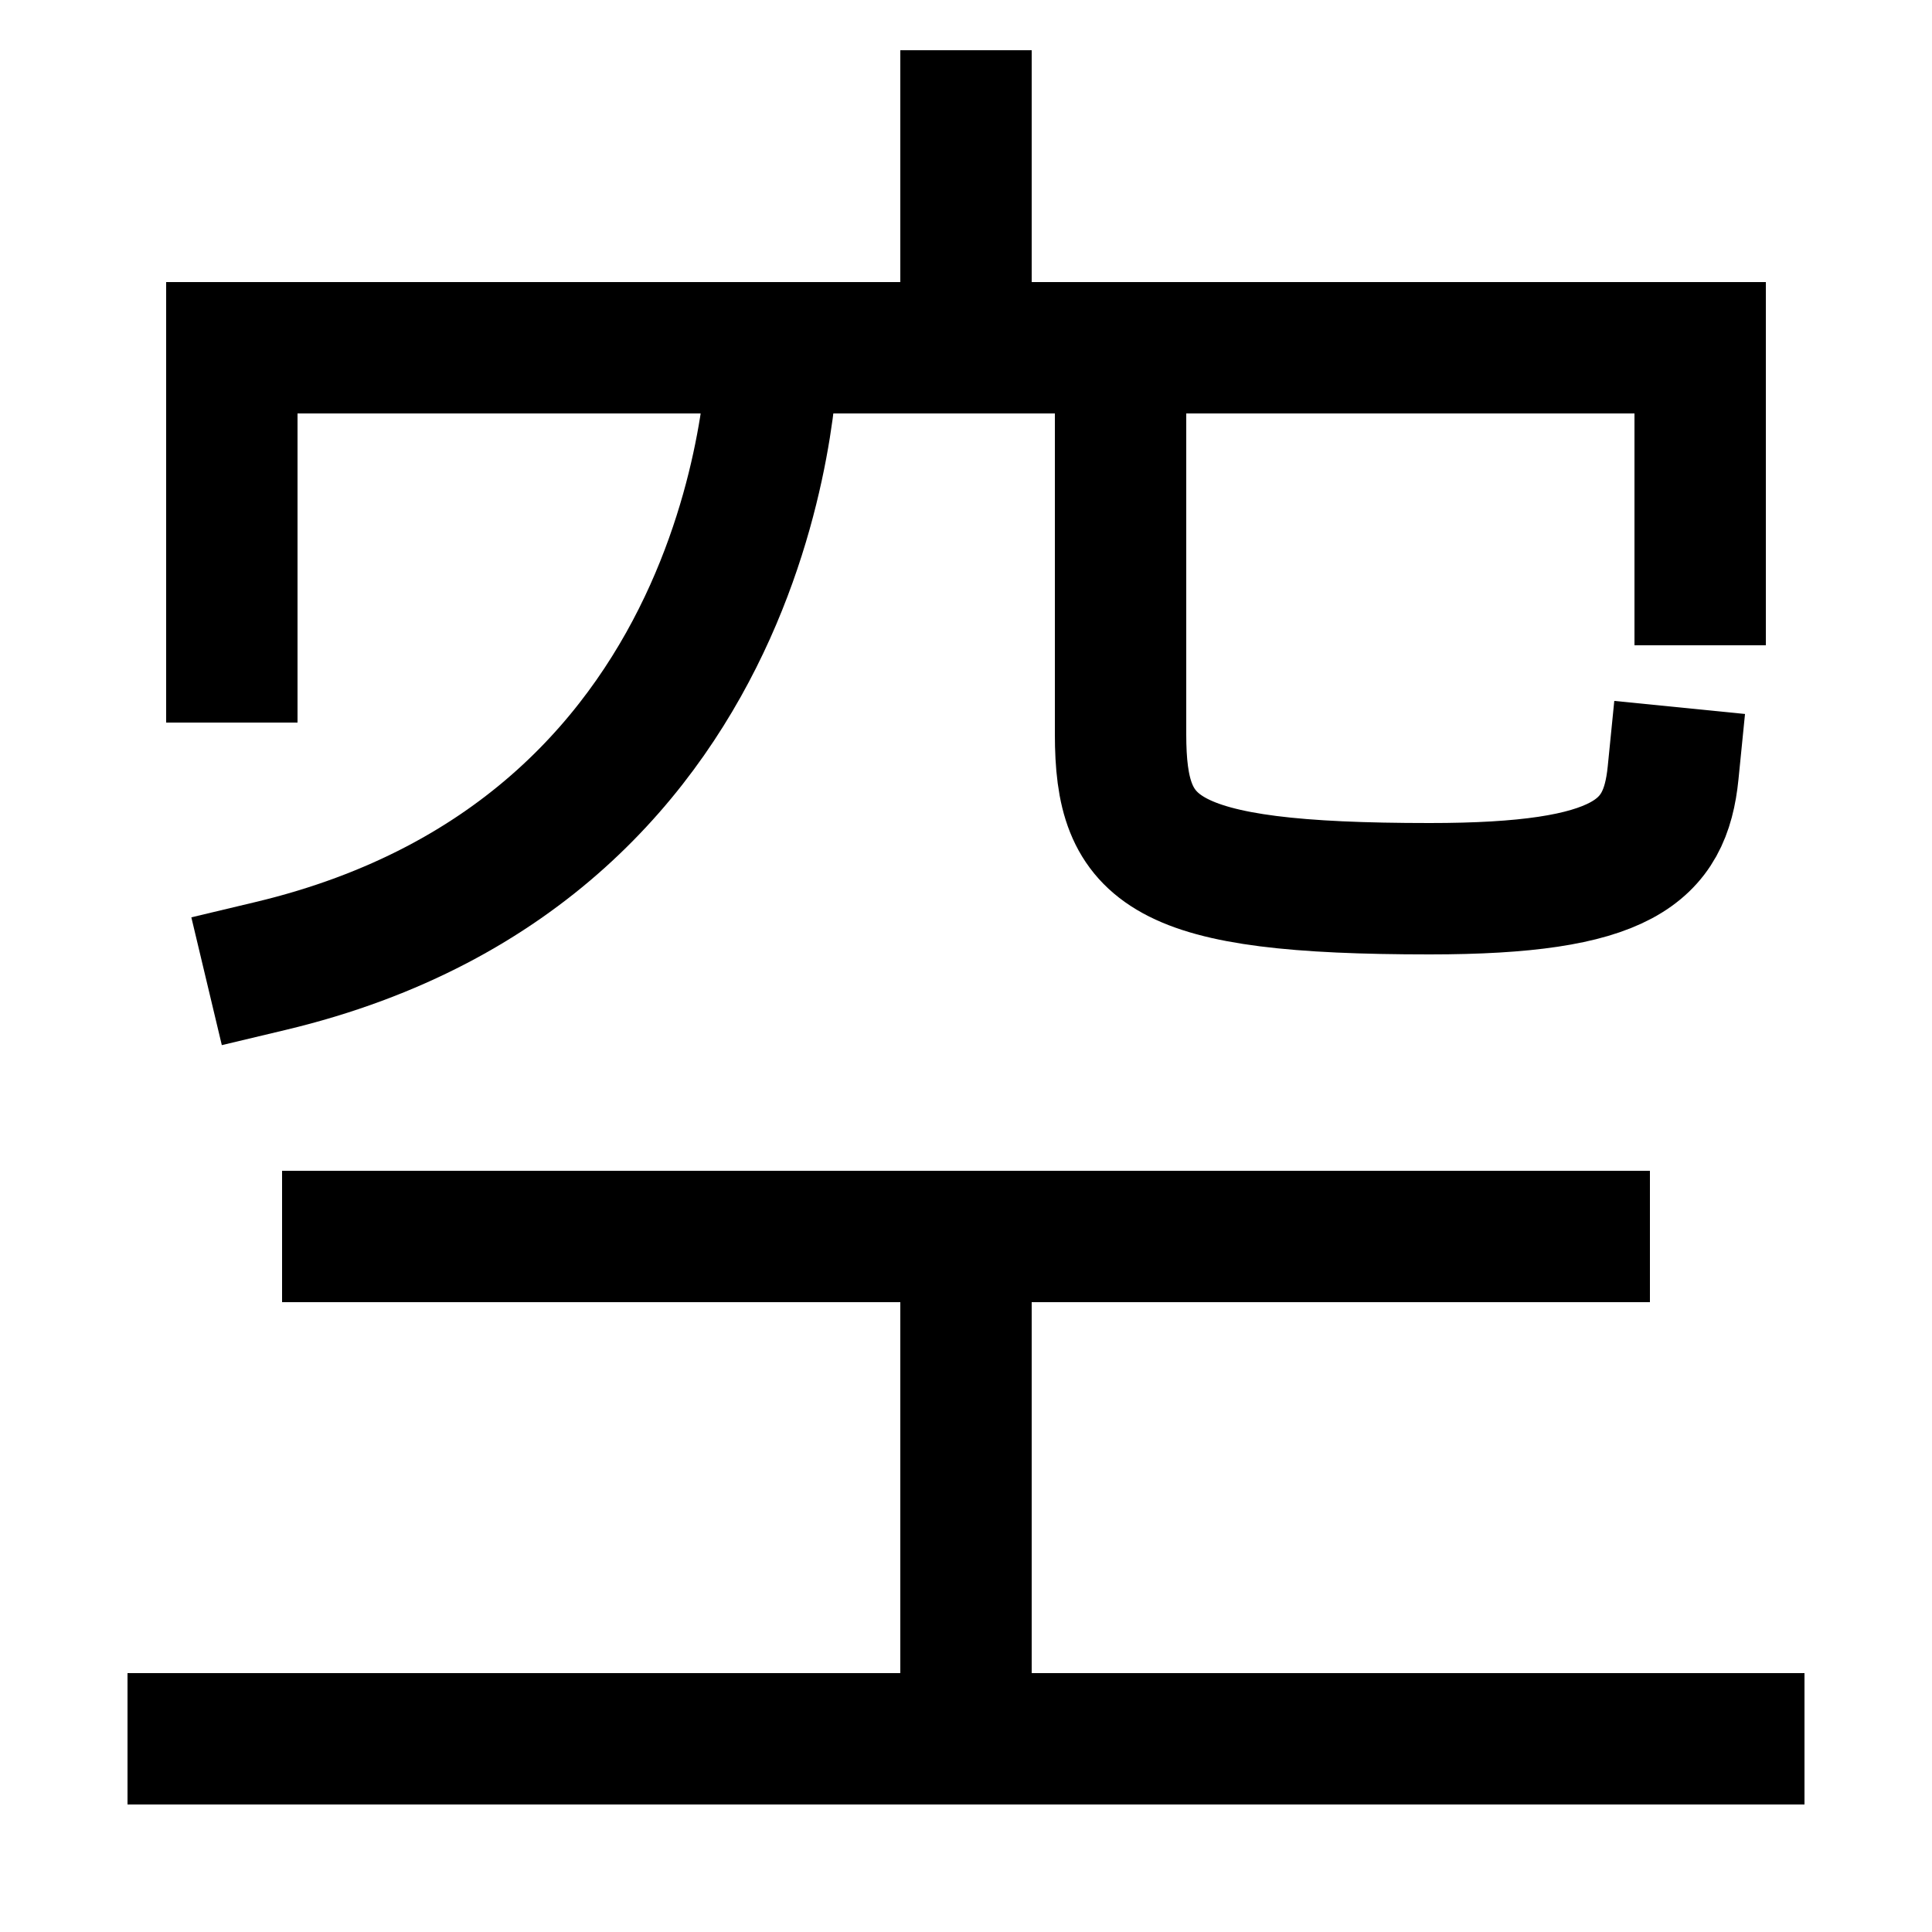 <svg xmlns="http://www.w3.org/2000/svg" xmlns:xlink="http://www.w3.org/1999/xlink" viewBox="0 0 1000 1000"><defs><style>.a,.b{fill:none;}.b{stroke:#000;stroke-linecap:square;stroke-miterlimit:2;stroke-width:68px;}.c{clip-path:url(#a);}.d{clip-path:url(#b);}.e{clip-path:url(#c);}</style><clipPath id="a"><rect class="a" x="-81" y="180" width="1164" height="460"/></clipPath><clipPath id="b"><rect class="a" x="340" y="-105" width="320" height="283"/></clipPath><clipPath id="c"><rect class="a" x="299.5" y="640.5" width="400" height="260"/></clipPath></defs><title>sky</title><line class="b" x1="180" y1="640" x2="820" y2="640"/><line class="b" x1="100" y1="900" x2="900" y2="900"/><polyline class="b" points="120 340 120 180 880 180 880 300"/><g class="c"><path class="b" d="M140,500c260-62,260-320,260-320"/><path class="b" d="M580,180V380c0,61,21,80,160,80,100,0,121.9-19,126-60"/></g><g class="d"><line class="b" x1="500" y1="60" x2="500" y2="180"/></g><g class="e"><line class="b" x1="500" y1="900" x2="500" y2="640"/></g></svg>